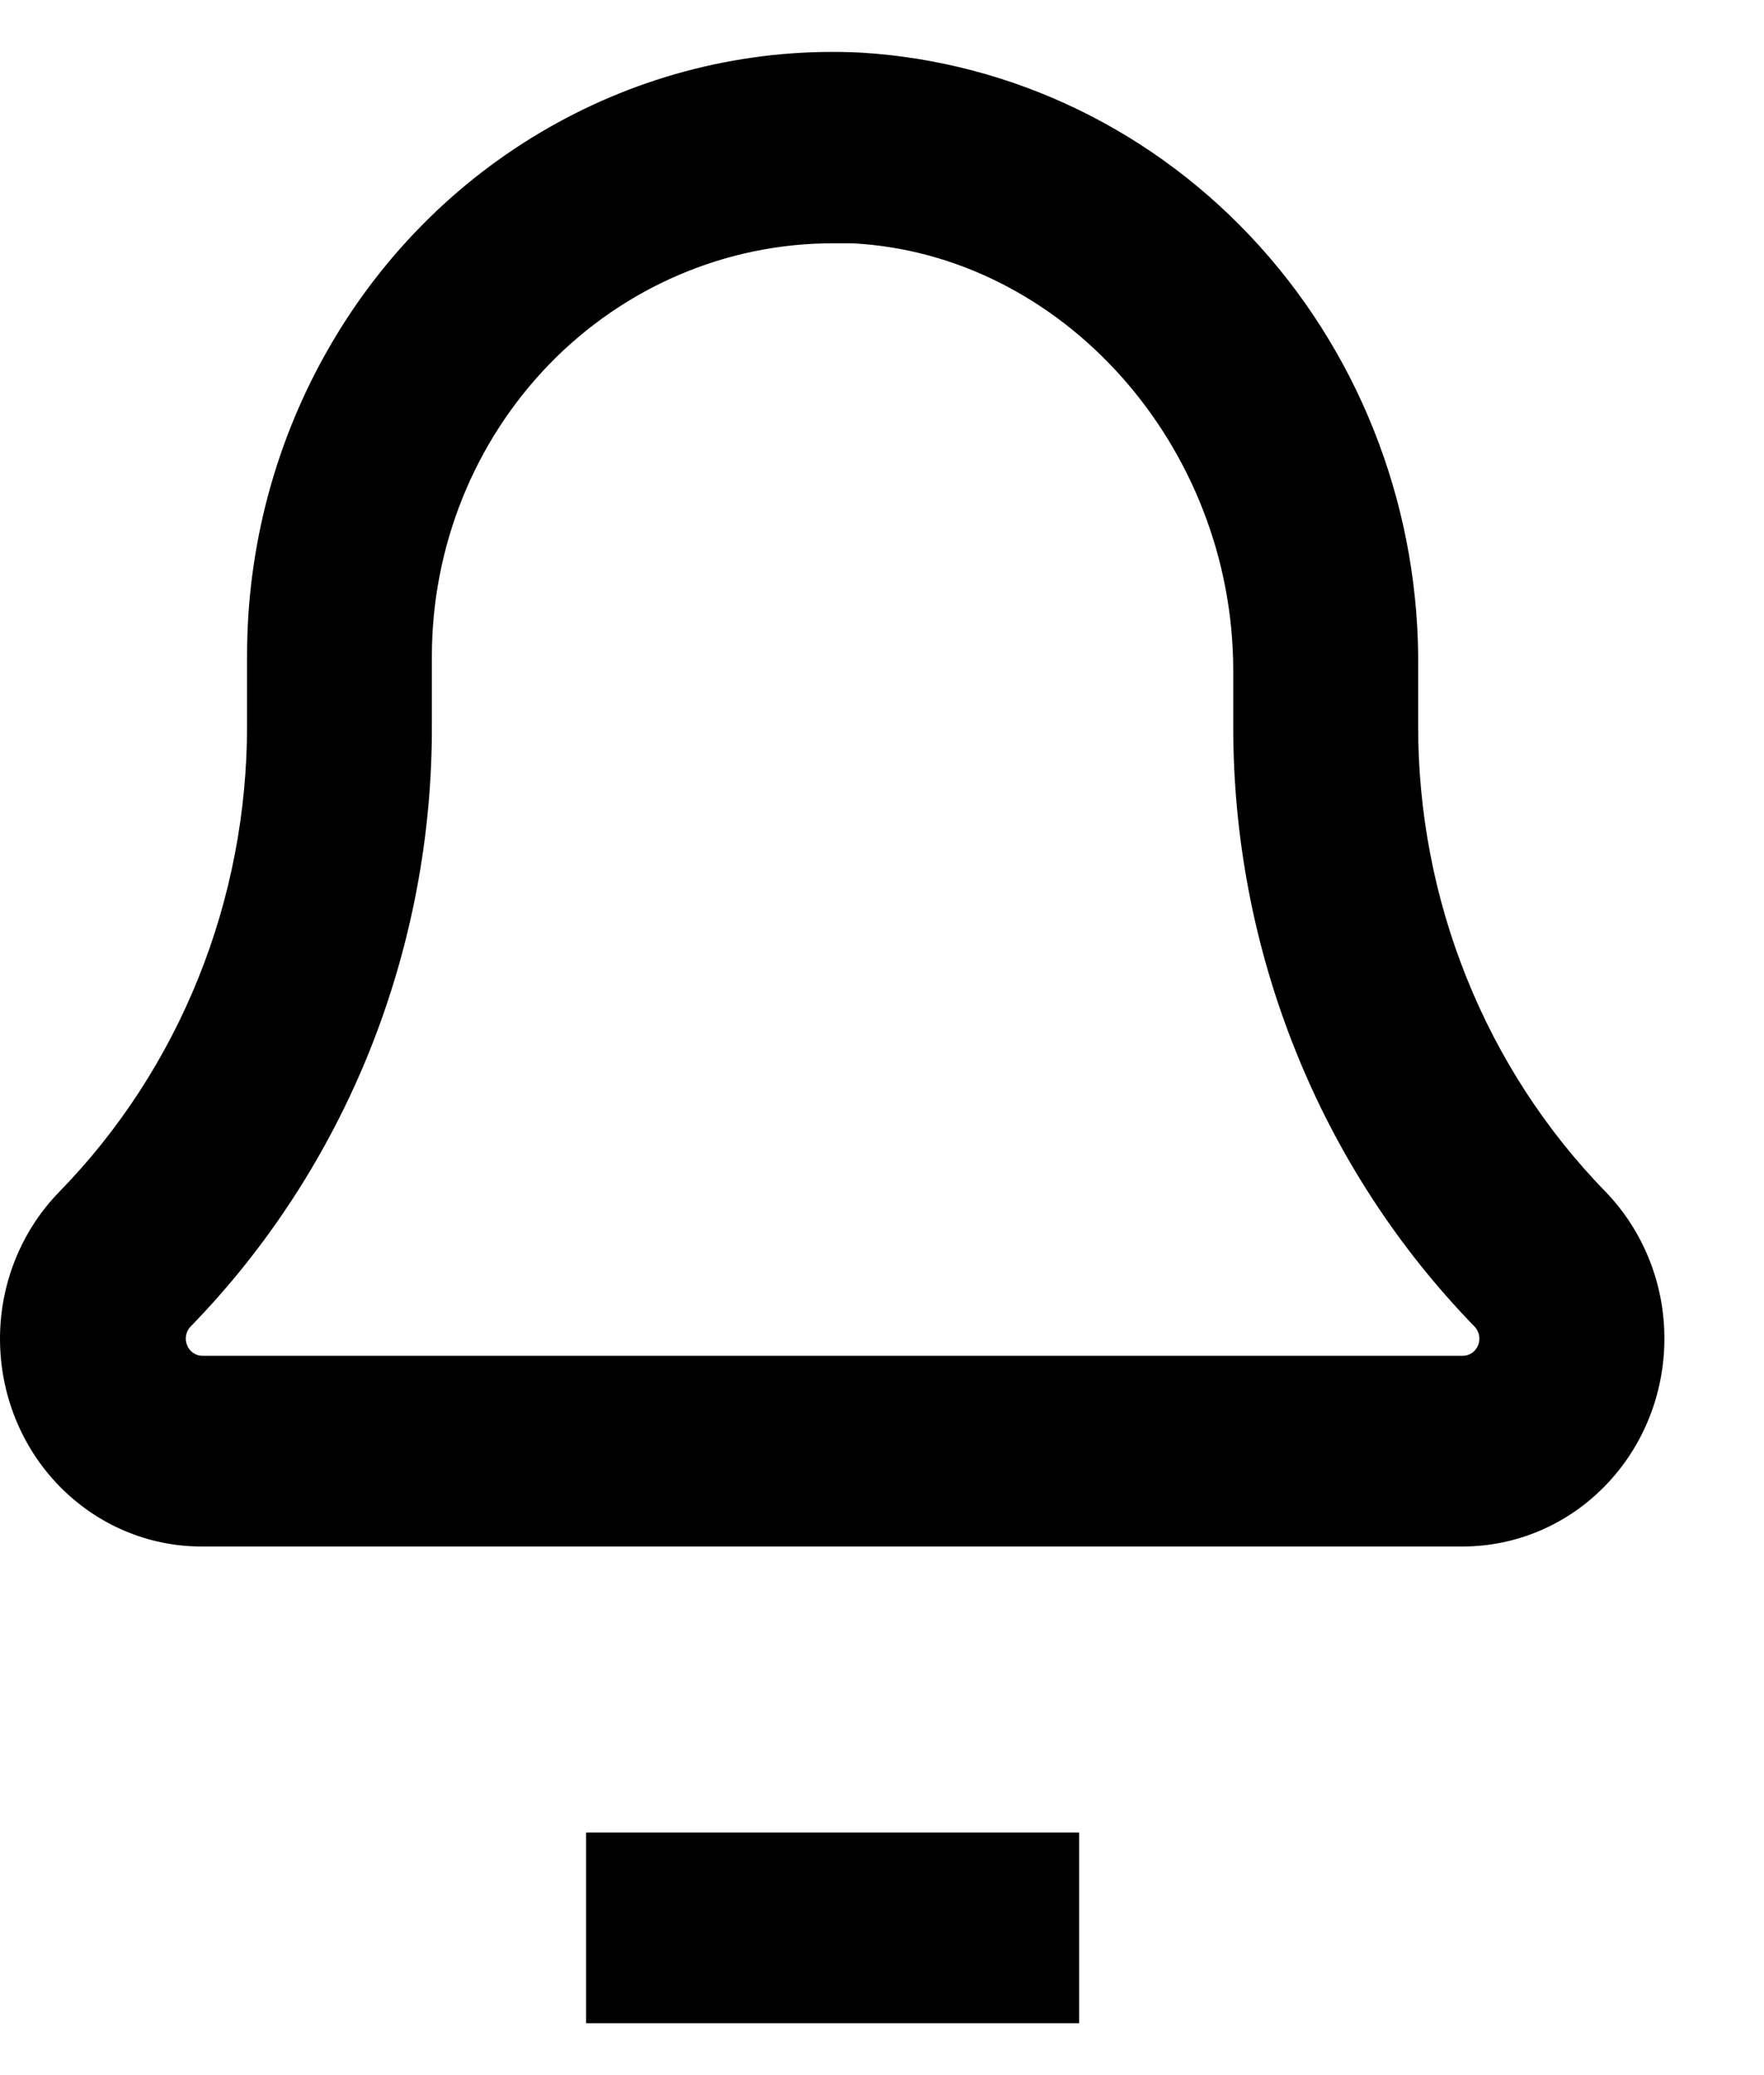 <svg width="17" height="20" viewBox="0 0 17 20" fill="none" xmlns="http://www.w3.org/2000/svg">
<path d="M1.947 14.905H14.101C14.615 14.904 15.109 14.693 15.472 14.317C15.836 13.942 16.04 13.433 16.04 12.902C16.041 12.371 15.836 11.862 15.473 11.486C14.898 10.896 14.443 10.195 14.133 9.422C13.823 8.65 13.665 7.822 13.667 6.986V6.465C13.688 4.95 13.141 3.485 12.141 2.375C11.141 1.265 9.764 0.596 8.297 0.507C7.276 0.456 6.261 0.692 5.36 1.19C4.458 1.687 3.705 2.428 3.181 3.333C2.656 4.238 2.379 5.273 2.381 6.327V6.986C2.382 7.822 2.224 8.65 1.913 9.423C1.603 10.195 1.147 10.897 0.572 11.486C0.206 11.861 0 12.371 3.06948e-07 12.903C-0 13.436 0.205 13.946 0.57 14.321C0.936 14.697 1.431 14.907 1.947 14.905L1.947 14.905ZM1.834 12.788C2.575 12.028 3.162 11.123 3.562 10.128C3.961 9.132 4.166 8.064 4.162 6.986V6.327C4.162 5.271 4.569 4.258 5.293 3.511C6.017 2.765 7 2.345 8.024 2.345H8.214C10.236 2.449 11.885 4.296 11.885 6.465V6.986C11.882 8.064 12.086 9.132 12.486 10.128C12.885 11.124 13.473 12.028 14.213 12.788C14.257 12.836 14.269 12.905 14.245 12.965C14.22 13.026 14.164 13.066 14.101 13.067H1.947C1.884 13.066 1.827 13.026 1.803 12.965C1.778 12.905 1.791 12.836 1.834 12.788L1.834 12.788Z" fill="black"/>
<path d="M5.648 17.662H10.4V19.5H5.648V17.662Z" fill="black"/>
</svg>
